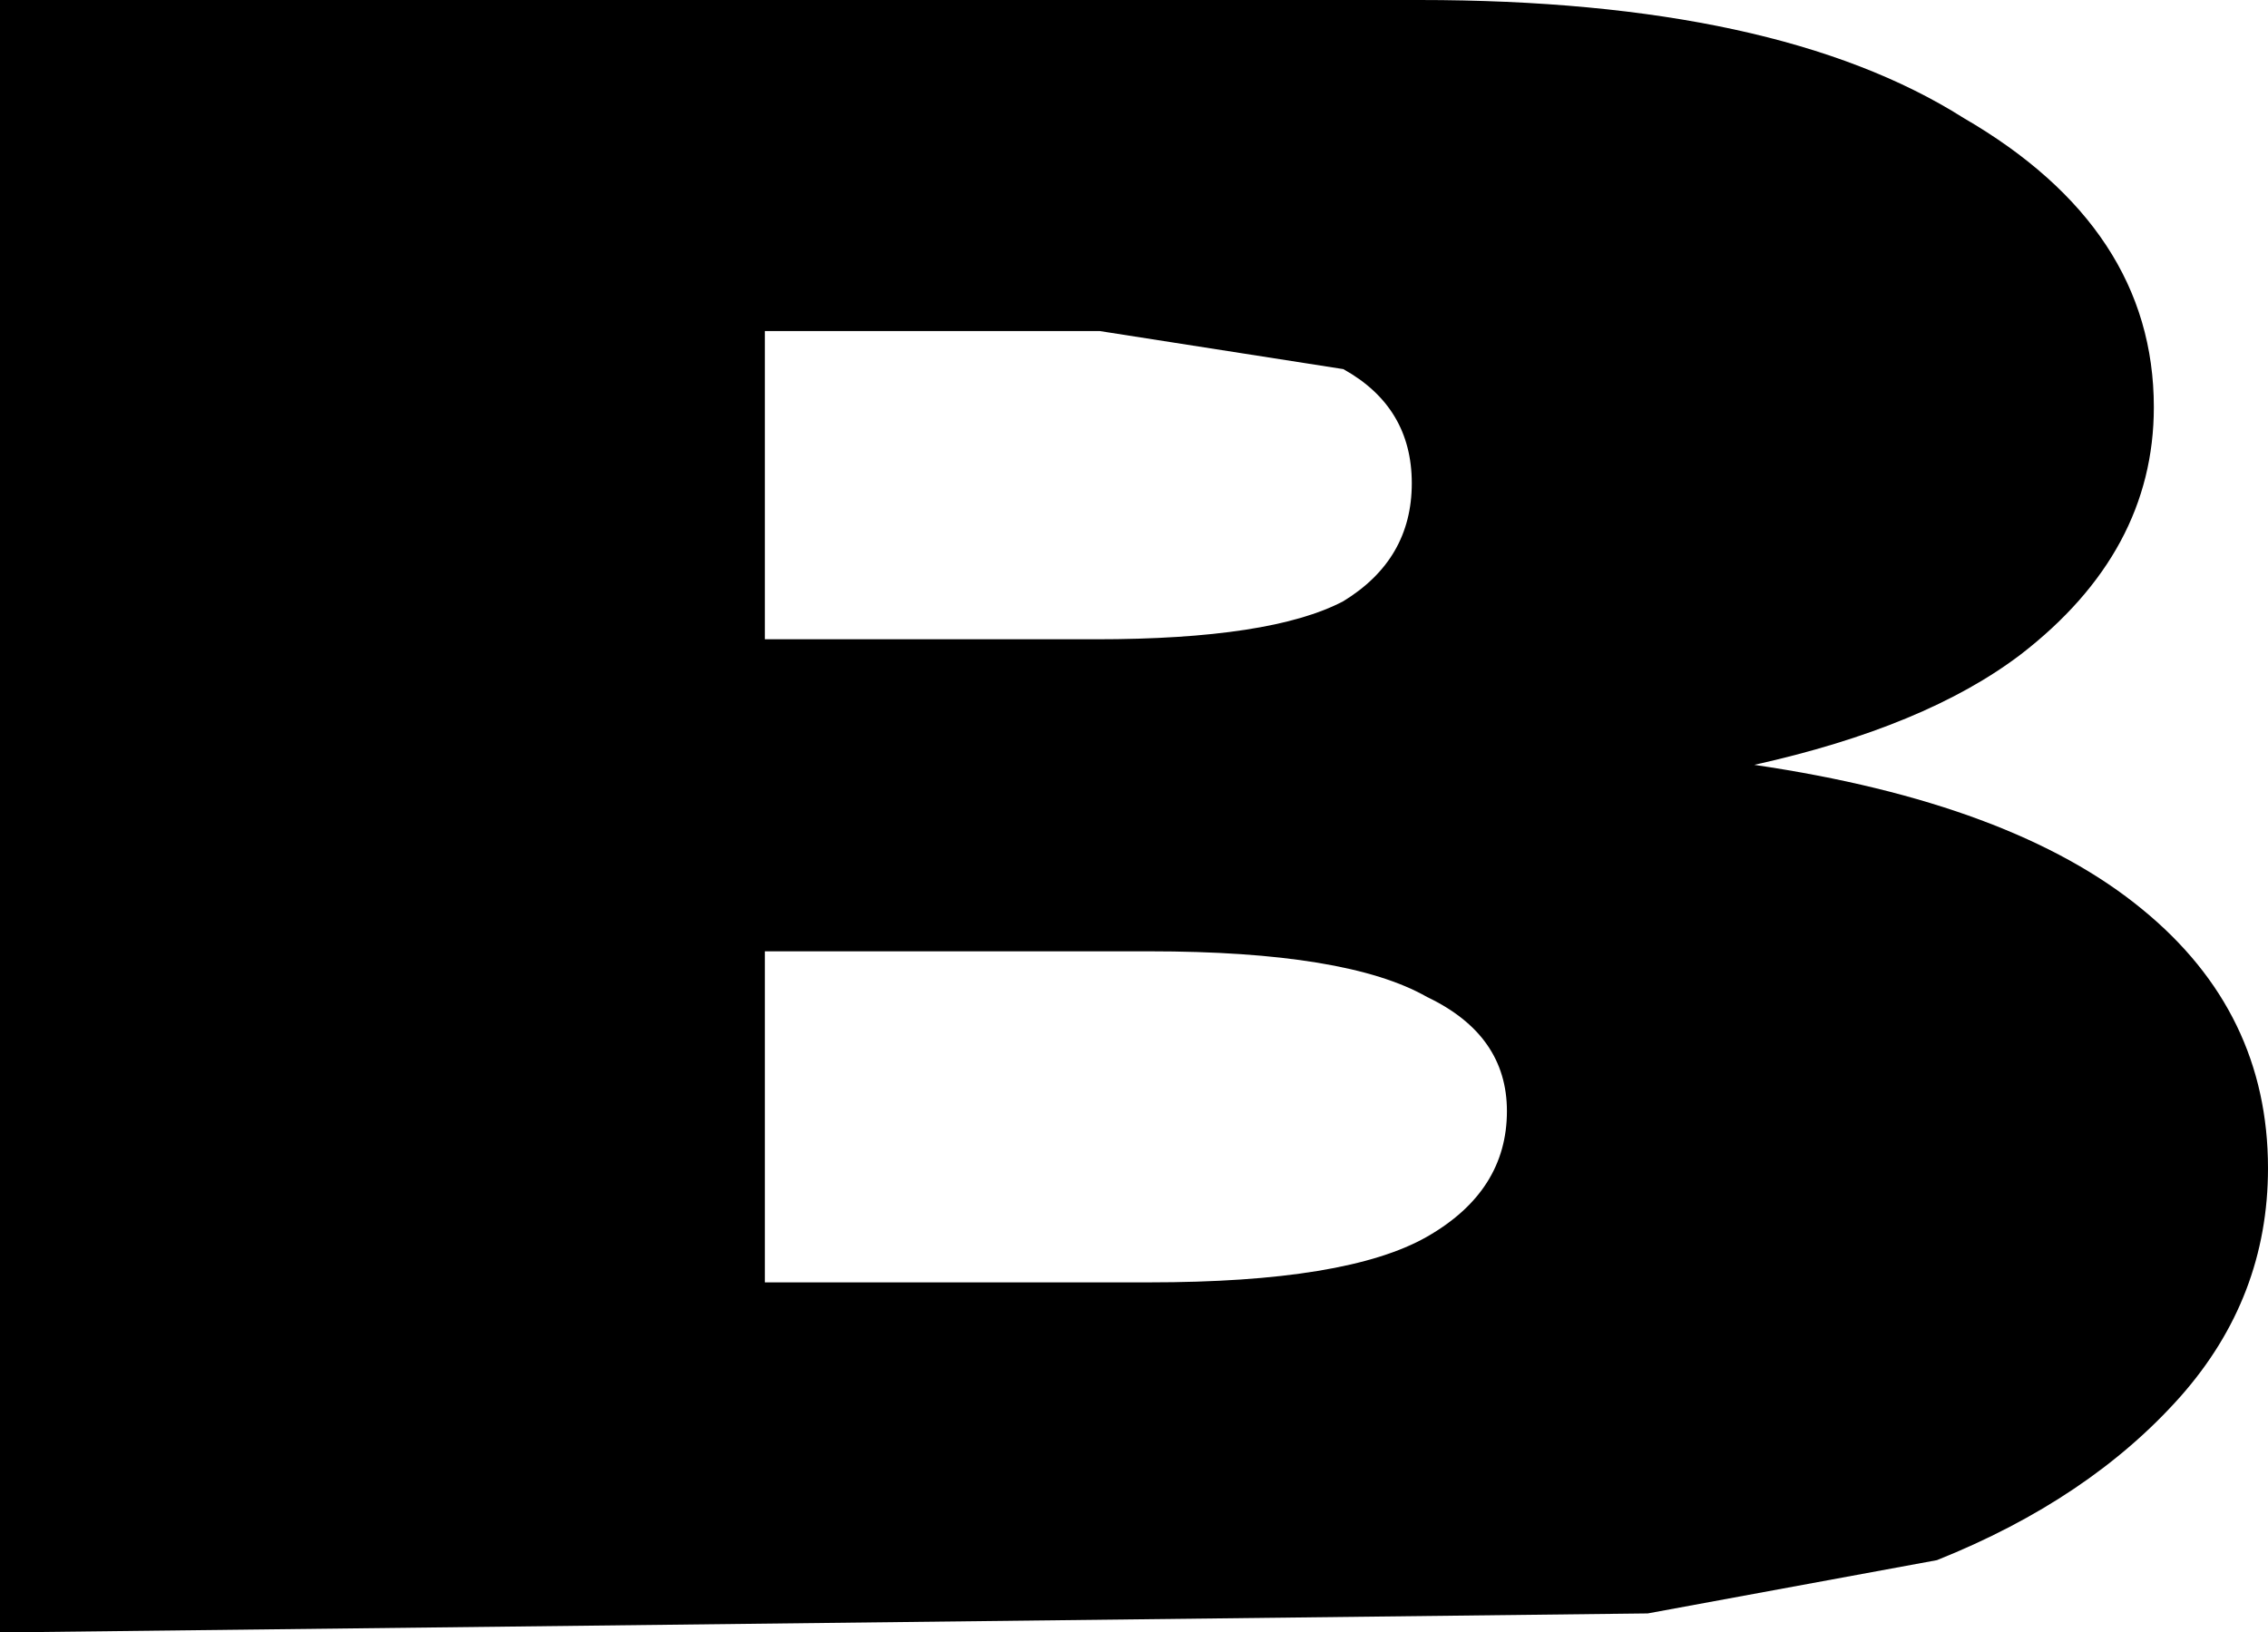 <?xml version="1.0" encoding="UTF-8" standalone="no"?>
<svg xmlns:ffdec="https://www.free-decompiler.com/flash" xmlns:xlink="http://www.w3.org/1999/xlink" ffdec:objectType="shape" height="21.45px" width="29.8px" xmlns="http://www.w3.org/2000/svg">
  <g transform="matrix(1.0, 0.0, 0.0, 1.0, 14.9, 10.75)">
    <path d="M-4.85 -2.35 L-0.5 -2.35 Q1.8 -2.35 2.75 -2.85 3.65 -3.4 3.65 -4.4 3.65 -5.4 2.75 -5.9 L-0.45 -6.4 -4.85 -6.4 -4.85 -2.35 M13.4 -5.4 Q13.4 -3.5 11.65 -2.15 10.4 -1.2 8.15 -0.7 11.55 -0.2 13.25 1.2 14.9 2.55 14.9 4.6 14.9 6.3 13.75 7.6 12.55 8.95 10.55 9.75 L6.75 10.45 -14.9 10.7 -14.9 -10.75 3.75 -10.75 Q8.45 -10.75 10.9 -9.2 13.4 -7.75 13.4 -5.4 M0.2 1.75 L-4.85 1.75 -4.85 6.1 0.2 6.1 Q2.8 6.1 3.85 5.5 4.9 4.9 4.9 3.85 4.9 2.85 3.85 2.35 2.8 1.75 0.2 1.75" fill="#000000" fill-rule="evenodd" stroke="none"/>
  </g>
</svg>
